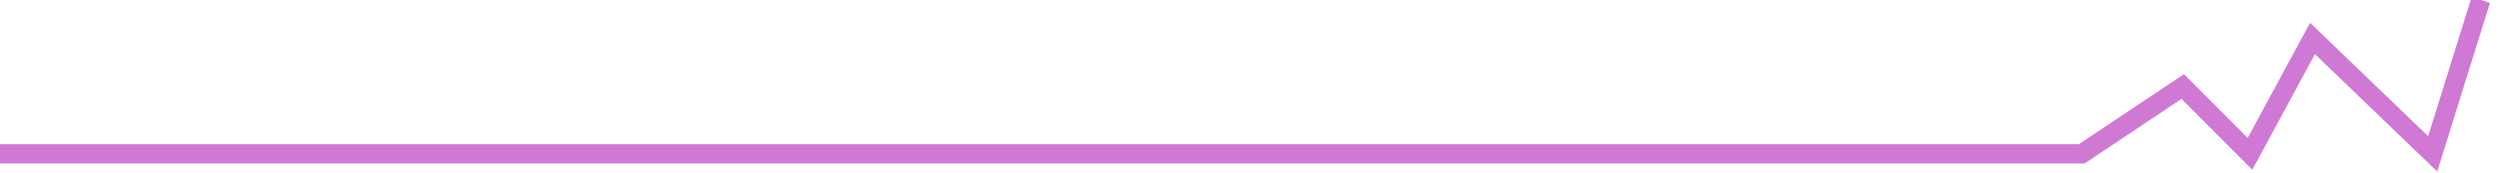 <?xml version="1.0" encoding="UTF-8"?>
<svg width="130px" height="9px" viewBox="0 0 130 9" version="1.1" xmlns="http://www.w3.org/2000/svg" xmlns:xlink="http://www.w3.org/1999/xlink">
    <!-- Generator: sketchtool 63.1 (101010) - https://sketch.com -->
    <title>49E5300B-8831-4BBD-BA1A-A72C88E4979B</title>
    <desc>Created with sketchtool.</desc>
    <g id="Home" stroke="none" stroke-width="1" fill="none" fill-rule="evenodd">
        <g id="home" transform="translate(-208, -151)" stroke="#CF79D5">
            <g id="Estadisticas" transform="translate(0, -6)">
                <g id="Activos" transform="translate(198, 113)">
                    <g id="Casos">
                        <g id="Total-cases">
                            <polyline id="linea" points="10 52 118.25 52 123.501 48.501 126.999 52 130.25 46.001 136.5 52 139 44"></polyline>
                        </g>
                    </g>
                </g>
            </g>
        </g>
    </g>
</svg>